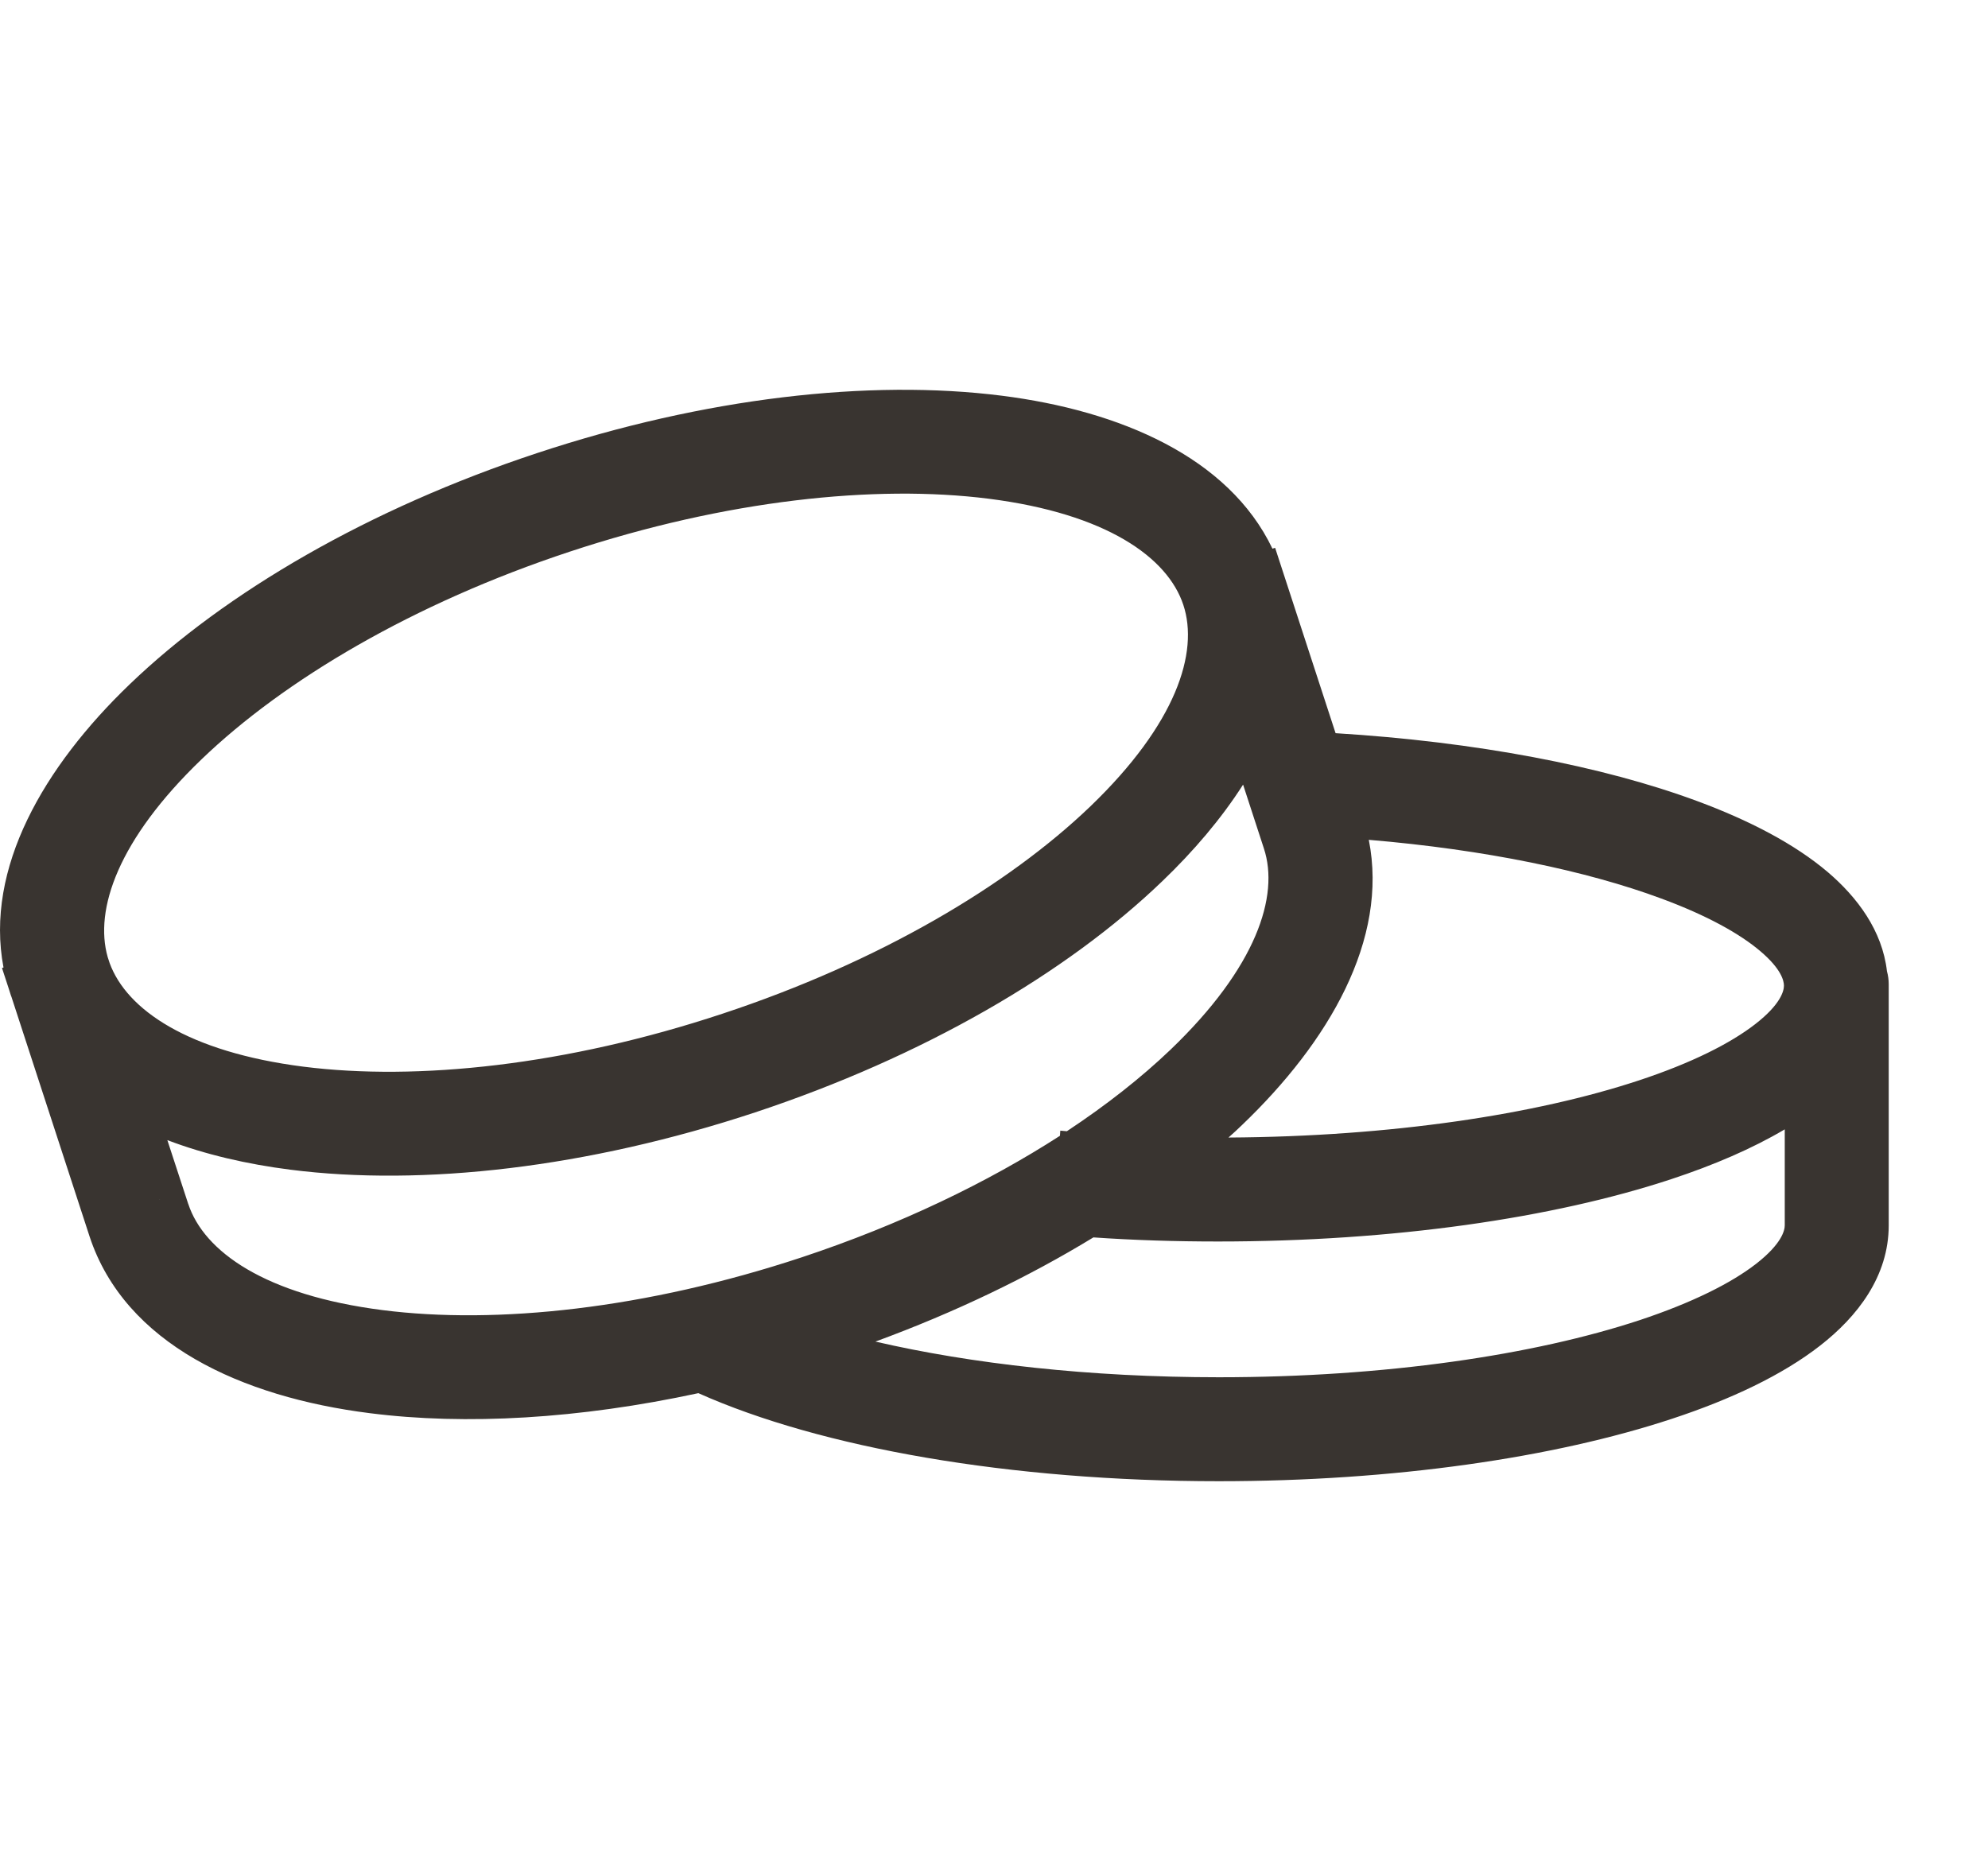 <svg xmlns="http://www.w3.org/2000/svg" width="17" height="16" viewBox="0 0 17 16" fill="none">
    <path fill-rule="evenodd" clip-rule="evenodd" d="M1.571 6.332C0.822 7.052 0.543 7.75 0.719 8.284C0.896 8.818 1.537 9.212 2.567 9.342C3.578 9.471 4.887 9.331 6.248 8.88C7.609 8.43 8.743 7.762 9.479 7.055C10.227 6.336 10.507 5.638 10.33 5.104C10.153 4.57 9.512 4.176 8.483 4.045C7.471 3.917 6.162 4.057 4.801 4.507C3.44 4.958 2.306 5.626 1.571 6.332ZM1.263 6.012C2.056 5.25 3.252 4.552 4.662 4.086C6.071 3.619 7.448 3.466 8.539 3.604C9.612 3.741 10.49 4.174 10.752 4.964C11.013 5.754 10.566 6.626 9.786 7.375C8.993 8.137 7.797 8.835 6.388 9.302C4.978 9.768 3.602 9.921 2.511 9.783C1.438 9.647 0.559 9.213 0.298 8.423C0.036 7.633 0.483 6.761 1.263 6.012Z" fill="#393430"/>
    <path fill-rule="evenodd" clip-rule="evenodd" d="M10.761 4.965L11.441 7.048C11.441 7.048 11.441 7.048 11.441 7.048C11.701 7.839 11.251 8.71 10.469 9.458C9.674 10.22 8.476 10.918 7.067 11.384C5.657 11.851 4.28 12.004 3.189 11.865C2.116 11.729 1.238 11.295 0.977 10.505L0.977 10.504L0.297 8.42L0.719 8.283L1.399 10.365C1.399 10.365 1.399 10.366 1.399 10.365C1.575 10.899 2.216 11.294 3.245 11.425C4.257 11.553 5.566 11.413 6.927 10.962C8.288 10.512 9.424 9.844 10.162 9.138C10.913 8.419 11.195 7.721 11.019 7.187L11.018 7.186L10.339 5.102L10.761 4.965Z" fill="#393430"/>
    <path fill-rule="evenodd" clip-rule="evenodd" d="M14.283 7.475C13.478 7.177 12.342 6.97 11.05 6.918L11.068 6.474C12.391 6.527 13.576 6.74 14.437 7.059C14.867 7.218 15.228 7.408 15.486 7.627C15.743 7.846 15.921 8.115 15.921 8.429C15.921 8.768 15.713 9.054 15.421 9.283C15.126 9.513 14.713 9.711 14.222 9.873C13.238 10.198 11.892 10.395 10.416 10.395C10.012 10.395 9.617 10.381 9.236 10.351L9.271 9.908C9.638 9.937 10.022 9.951 10.416 9.951C11.858 9.951 13.155 9.757 14.083 9.451C14.548 9.297 14.908 9.119 15.148 8.932C15.39 8.743 15.477 8.571 15.477 8.429C15.477 8.297 15.403 8.14 15.198 7.966C14.995 7.793 14.686 7.625 14.283 7.475Z" fill="#393430"/>
    <path fill-rule="evenodd" clip-rule="evenodd" d="M15.706 8.196C15.829 8.196 15.928 8.295 15.928 8.418V10.479C15.928 10.817 15.72 11.104 15.428 11.332C15.133 11.563 14.72 11.76 14.229 11.922C13.245 12.247 11.899 12.445 10.423 12.445C8.636 12.445 7.034 12.155 6.027 11.695C5.916 11.644 5.867 11.512 5.918 11.401C5.969 11.289 6.1 11.24 6.212 11.291C7.139 11.715 8.671 12 10.423 12C11.865 12 13.162 11.807 14.089 11.501C14.555 11.347 14.915 11.169 15.155 10.982C15.397 10.793 15.484 10.621 15.484 10.479V8.418C15.484 8.295 15.584 8.196 15.706 8.196Z" fill="#393430"/>
    <path fill-rule="evenodd" clip-rule="evenodd" d="M4.592 3.875C6.026 3.4 7.436 3.241 8.567 3.384C9.577 3.512 10.506 3.909 10.881 4.692L10.904 4.685L11.421 6.27C12.622 6.344 13.702 6.55 14.514 6.851C14.957 7.015 15.345 7.216 15.63 7.458C15.883 7.674 16.096 7.958 16.136 8.306C16.146 8.342 16.151 8.379 16.151 8.418V10.479C16.151 10.916 15.882 11.26 15.565 11.507C15.242 11.759 14.802 11.967 14.298 12.133C13.287 12.467 11.916 12.667 10.423 12.667C8.639 12.667 7.019 12.382 5.972 11.914C4.953 12.134 3.983 12.19 3.161 12.085C2.067 11.947 1.069 11.493 0.766 10.574L0.098 8.525C0.094 8.515 0.09 8.504 0.087 8.493C0.082 8.478 0.077 8.462 0.072 8.446L0.017 8.278L0.03 8.274C-0.131 7.424 0.377 6.555 1.109 5.852C1.931 5.062 3.158 4.349 4.592 3.875ZM0.938 8.237L0.921 8.185C0.805 7.779 1.009 7.18 1.724 6.493C2.431 5.814 3.534 5.16 4.871 4.718C6.207 4.276 7.483 4.142 8.455 4.265C9.462 4.393 9.985 4.767 10.119 5.173C10.254 5.58 10.057 6.191 9.325 6.895C8.618 7.574 7.515 8.227 6.178 8.669C4.842 9.112 3.567 9.245 2.595 9.122C1.606 8.996 1.084 8.634 0.938 8.237ZM1.431 9.75L1.609 10.295L1.609 10.296M1.399 10.365L1.187 10.434L1.188 10.435L1.399 10.365ZM1.188 10.435C1.188 10.435 1.188 10.435 1.188 10.435V10.435ZM1.188 10.435L1.399 10.365L1.188 10.435ZM1.431 9.75C1.756 9.874 2.114 9.956 2.483 10.003C3.613 10.147 5.024 9.987 6.457 9.513C7.891 9.038 9.119 8.325 9.94 7.535C10.207 7.279 10.444 7.001 10.63 6.71L10.808 7.256C10.942 7.662 10.744 8.273 10.009 8.977C9.76 9.215 9.462 9.45 9.123 9.674L9.067 9.669L9.064 9.713C8.447 10.111 7.698 10.473 6.857 10.752C5.521 11.194 4.246 11.328 3.273 11.204C2.267 11.076 1.744 10.703 1.61 10.296C1.61 10.296 1.61 10.296 1.61 10.296M9.35 10.582C8.796 10.92 8.167 11.223 7.486 11.473C8.303 11.662 9.315 11.778 10.423 11.778C11.848 11.778 13.12 11.587 14.02 11.29C14.472 11.14 14.806 10.972 15.018 10.807C15.235 10.638 15.262 10.523 15.262 10.479V9.658C14.985 9.822 14.655 9.964 14.291 10.084C13.28 10.418 11.909 10.617 10.416 10.617C10.053 10.617 9.696 10.606 9.35 10.582ZM10.505 9.728C11.895 9.72 13.132 9.531 14.013 9.24C14.465 9.091 14.799 8.922 15.011 8.757C15.228 8.588 15.255 8.474 15.255 8.429C15.255 8.387 15.232 8.286 15.054 8.135C14.878 7.985 14.596 7.828 14.206 7.684C13.567 7.447 12.702 7.266 11.705 7.182C11.875 8.037 11.361 8.912 10.623 9.619C10.585 9.656 10.546 9.692 10.505 9.728ZM1.607 10.287L1.607 10.289L1.607 10.287ZM1.369 10.256C1.249 10.301 1.186 10.417 1.185 10.426C1.183 10.42 1.181 10.408 1.179 10.398C1.234 10.311 1.303 10.271 1.369 10.256ZM1.186 10.428C1.186 10.429 1.186 10.429 1.186 10.429L1.186 10.431L1.186 10.428ZM1.191 10.444C1.193 10.449 1.197 10.458 1.201 10.467C1.291 10.502 1.366 10.498 1.427 10.475C1.307 10.502 1.196 10.45 1.191 10.444ZM1.612 10.305C1.612 10.304 1.612 10.305 1.612 10.305L1.612 10.303C1.612 10.303 1.612 10.303 1.612 10.305ZM1.19 10.441C1.19 10.441 1.19 10.441 1.19 10.441L1.189 10.439L1.19 10.441ZM1.188 10.435L1.399 10.365L1.188 10.435Z" fill="#393430"/>
</svg>